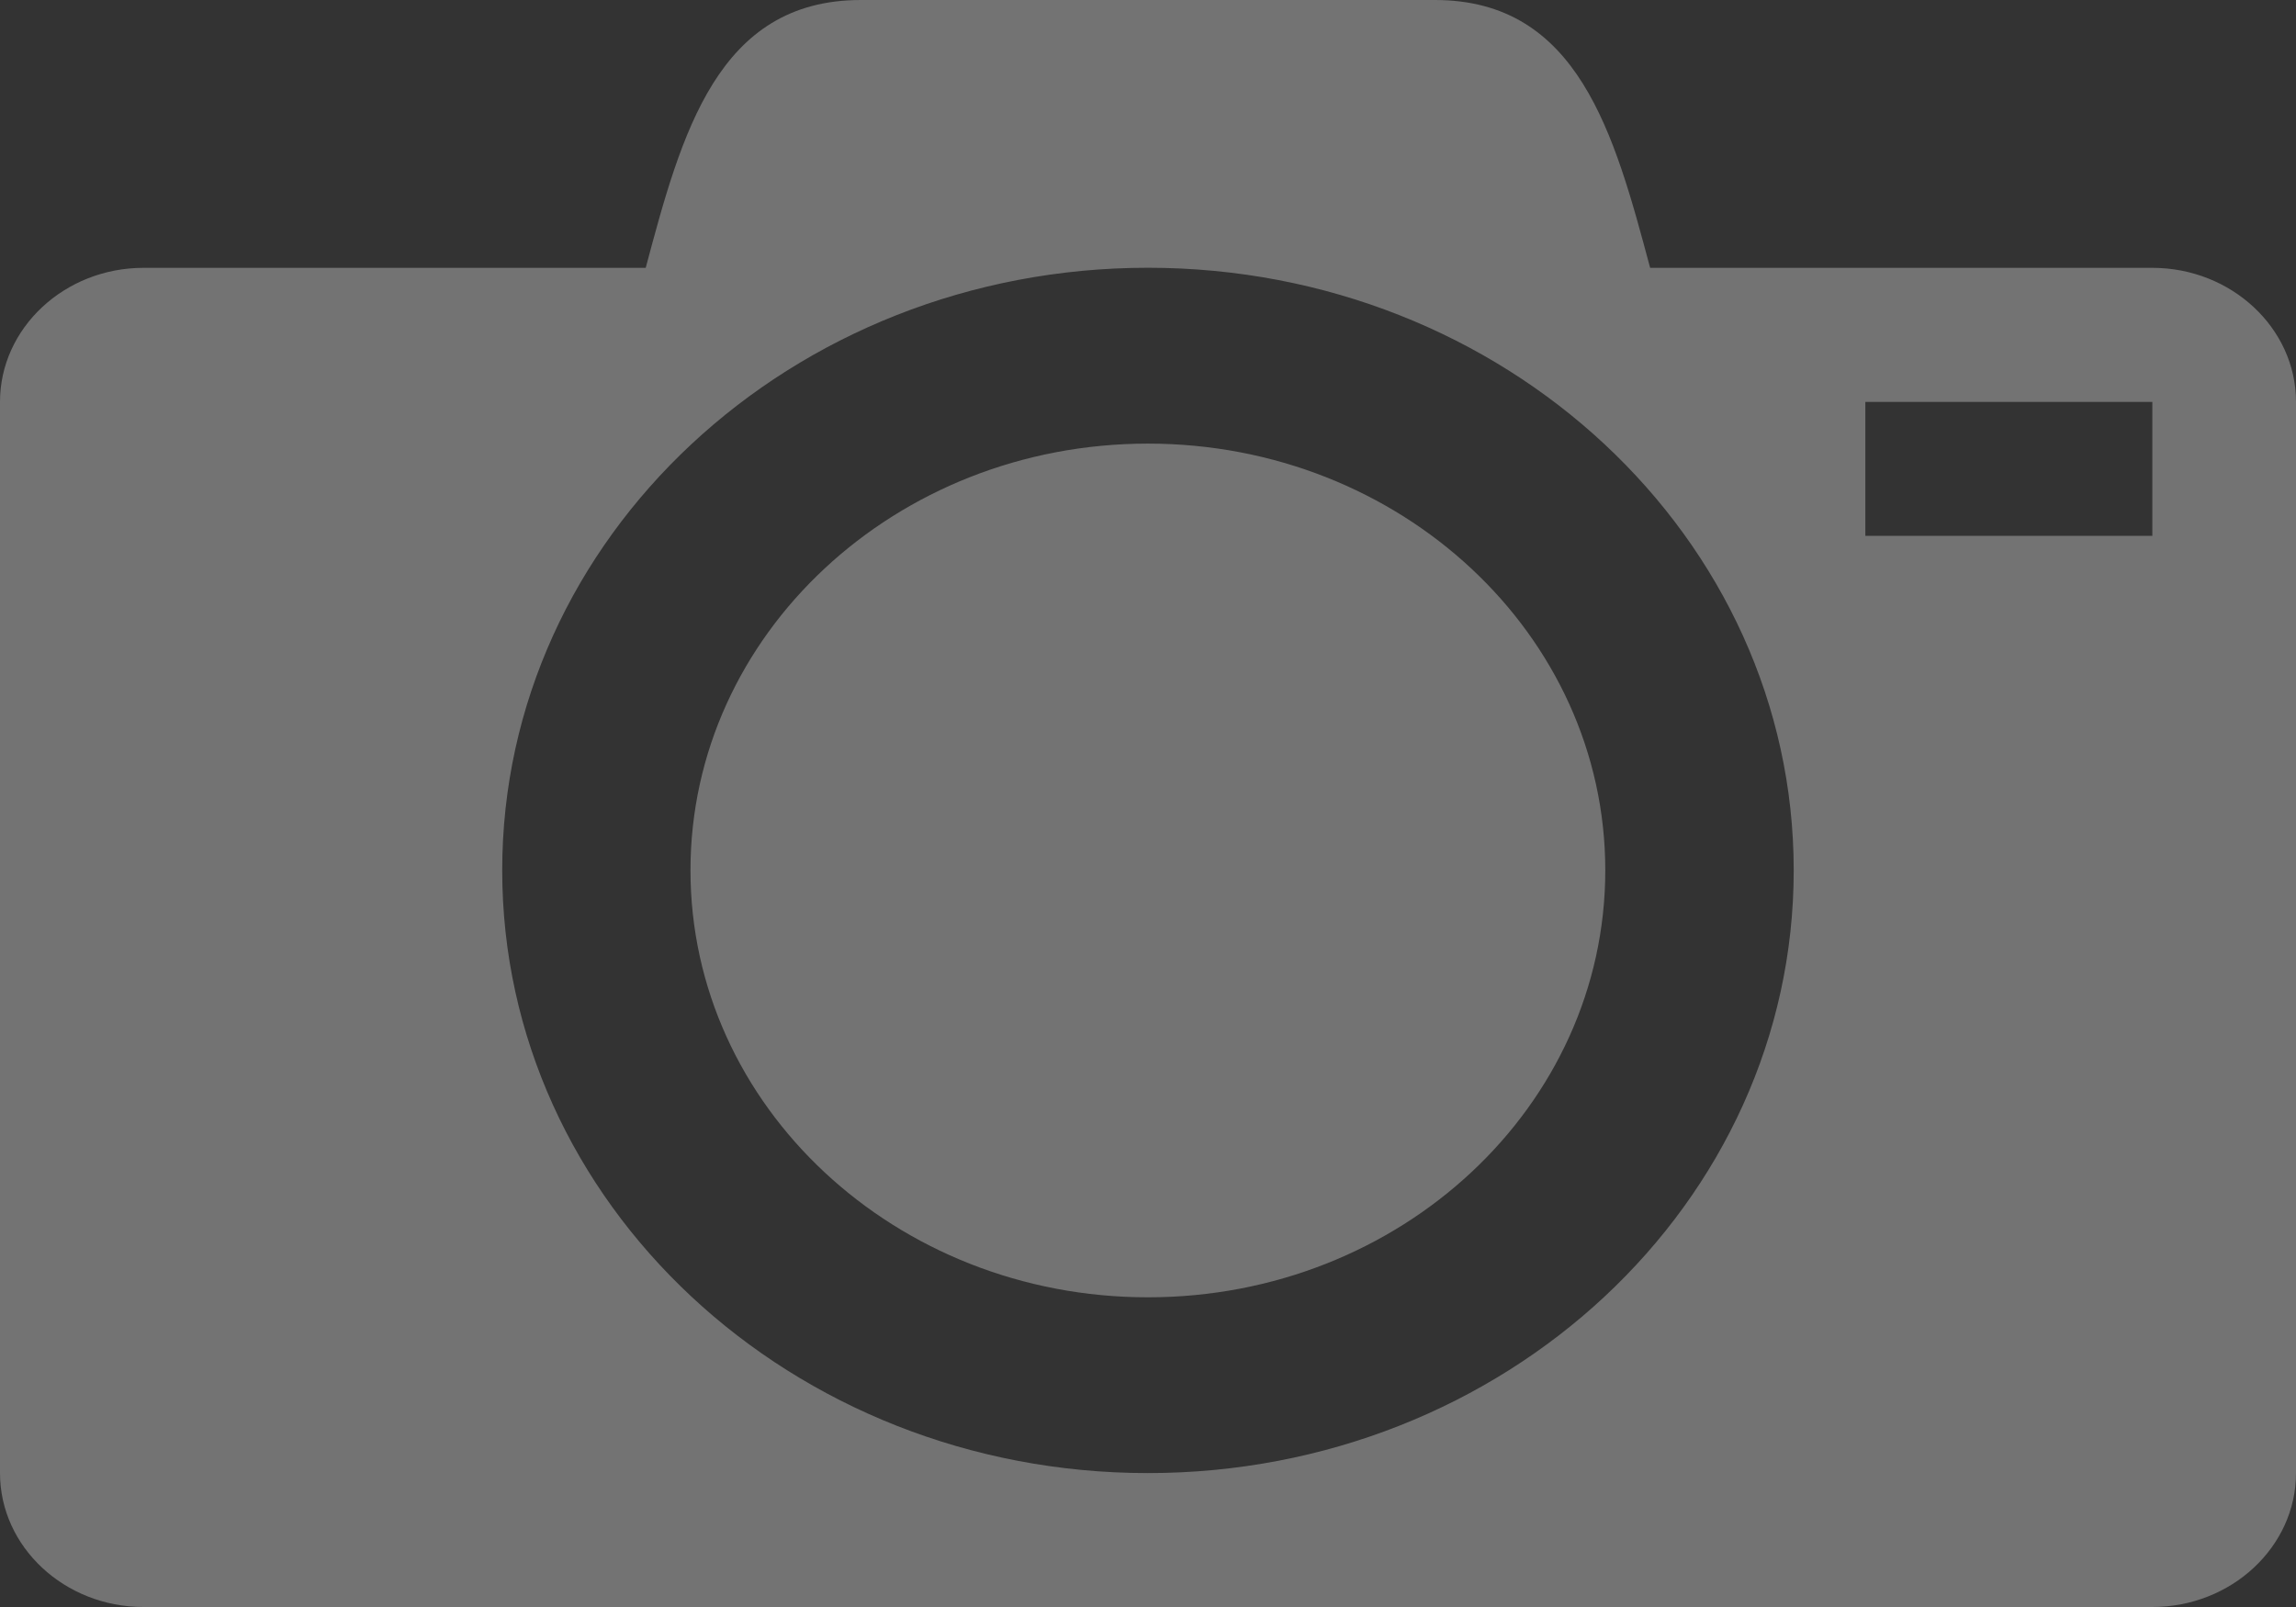 <?xml version="1.0" encoding="utf-8"?>
<!-- Generator: Adobe Illustrator 16.0.0, SVG Export Plug-In . SVG Version: 6.00 Build 0)  -->
<!DOCTYPE svg PUBLIC "-//W3C//DTD SVG 1.1//EN" "http://www.w3.org/Graphics/SVG/1.1/DTD/svg11.dtd">
<svg version="1.1" id="Layer_1" xmlns="http://www.w3.org/2000/svg" xmlns:xlink="http://www.w3.org/1999/xlink" x="0px" y="0px"
	 width="30px" height="21px" viewBox="0 0 30 21" enable-background="new 0 0 30 21" xml:space="preserve">
<rect x="0" y="0" width="30" height="21" fill="#333333" stroke="none"/>
<g id="toolbar_icons_column_1">
	<path fill="#737373" d="M20.861,491.619c-0.76-0.776-1.299-1.285-2.602-1.533v-0.101c0.924-0.393,1.644-0.938,2.15-1.643
		c0.503-0.701,0.76-1.512,0.76-2.431c0-0.788-0.184-1.493-0.555-2.112c-0.371-0.613-0.93-1.107-1.687-1.472
		c-0.728-0.351-1.466-0.574-2.21-0.676c-0.741-0.102-2.402-0.152-4.006-0.152H5v19h8.674c1.439,0,2.633-0.117,3.572-0.356
		c0.938-0.239,1.797-0.641,2.581-1.197c0.675-0.48,1.206-1.077,1.595-1.805c0.387-0.723,0.578-1.541,0.578-2.461
		C22,493.413,21.622,492.394,20.861,491.619z M10.395,485.28h2.209c0.771,0,1.406,0.089,1.904,0.265
		c0.577,0.252,0.865,0.774,0.865,1.563c0,0.713-0.217,1.21-0.654,1.49c-0.437,0.279-1.005,0.419-1.705,0.419h-2.619V485.28z
		 M15.004,496.425c-0.389,0.198-0.933,0.298-1.631,0.298h-2.979v-4.52h3.031c0.692,0.009,1.229,0.104,1.611,0.288
		c0.684,0.33,1.027,0.936,1.027,1.817C16.064,495.352,15.711,496.057,15.004,496.425z"/>
	<path fill-rule="evenodd" clip-rule="evenodd" fill="#737373" d="M0.238,452.729c0.033-0.186,0.066-0.369,0.099-0.555
		c0.185-1.057,0.597-2.025,1.13-2.948c0.617-1.068,1.374-2.032,2.215-2.933c1.037-1.111,2.174-2.101,3.455-2.922
		c0.947-0.611,1.944-1.12,3.049-1.391c0.534-0.131,1.075-0.196,1.626-0.101c0.874,0.153,1.446,0.758,1.554,1.64
		c0.084,0.666-0.041,1.307-0.228,1.942c-0.009,0.038-0.022,0.078-0.03,0.118c-0.043,0.203,0.076,0.328,0.284,0.303
		c0.248-0.027,0.468-0.142,0.699-0.23c0.821-0.321,1.664-0.574,2.542-0.686c0.707-0.089,1.408-0.093,2.094,0.153
		c0.838,0.301,1.306,1.022,1.254,1.909c-0.027,0.494-0.157,0.961-0.334,1.416c-0.024,0.061-0.043,0.119-0.055,0.184
		c-0.031,0.186,0.018,0.294,0.188,0.381c0.2,0.102,0.423,0.141,0.632,0.219c0.668,0.252,1.287,0.588,1.807,1.082
		c0.942,0.902,1.248,2,0.963,3.264c-0.189,0.845-0.608,1.578-1.143,2.25c-0.898,1.131-2.034,1.975-3.299,2.646
		c-1.564,0.827-3.235,1.319-4.982,1.569c-1.109,0.156-2.222,0.206-3.336,0.145c-1.535-0.084-3.04-0.355-4.498-0.861
		c-1.191-0.414-2.316-0.961-3.311-1.744c-1.009-0.794-1.793-1.753-2.167-3.006c-0.087-0.295-0.146-0.594-0.181-0.896
		c-0.002-0.02-0.006-0.037-0.027-0.041C0.238,453.333,0.238,453.031,0.238,452.729z M10.186,458.709
		c0.658-0.01,1.355-0.063,2.045-0.186c1.425-0.25,2.762-0.725,3.972-1.527c0.832-0.549,1.546-1.217,2.036-2.095
		c0.622-1.111,0.724-2.258,0.172-3.426c-0.391-0.829-1.025-1.444-1.787-1.929c-1.377-0.885-2.915-1.257-4.532-1.345
		c-0.823-0.044-1.644,0.003-2.458,0.132c-1.379,0.217-2.681,0.646-3.877,1.367c-0.869,0.523-1.624,1.172-2.186,2.025
		c-0.427,0.65-0.679,1.358-0.684,2.139c-0.007,0.717,0.202,1.378,0.594,1.979c0.587,0.896,1.414,1.508,2.368,1.96
		C7.206,458.449,8.651,458.694,10.186,458.709z M9.893,457.625c0.317,0.008,0.631-0.023,0.94-0.089
		c1.269-0.269,2.31-0.892,3.032-1.989c0.497-0.758,0.711-1.594,0.533-2.493c-0.214-1.077-0.864-1.836-1.842-2.306
		c-1.217-0.586-2.464-0.572-3.705-0.091c-1.111,0.433-1.973,1.159-2.474,2.261c-0.619,1.356-0.274,2.869,0.861,3.807
		C8.008,457.358,8.91,457.615,9.893,457.625z M8.765,456.018c0.688,0,1.335-0.443,1.56-1.073c0.234-0.659-0.089-1.304-0.758-1.509
		c-0.59-0.182-1.304,0.043-1.715,0.543c-0.271,0.33-0.41,0.703-0.318,1.131C7.65,455.657,8.146,456.018,8.765,456.018z
		 M11.171,452.757c-0.331,0.001-0.61,0.265-0.606,0.577c0.002,0.248,0.2,0.433,0.468,0.433c0.317,0,0.624-0.282,0.622-0.576
		C11.654,452.942,11.445,452.755,11.171,452.757z M26.684,445.699c-0.072-0.146-0.035-0.304-0.047-0.451
		c-0.089-1.094-0.41-2.109-0.976-3.047c-0.694-1.148-1.642-2.035-2.841-2.641c-0.819-0.413-1.689-0.652-2.604-0.729
		c-0.019,0-0.033-0.006-0.041-0.027c-0.33,0-0.658,0-0.988,0c-0.008,0.029-0.032,0.027-0.057,0.027
		c-0.318,0.014-0.633,0.071-0.944,0.141c-0.546,0.119-0.876,0.663-0.751,1.213c0.121,0.521,0.653,0.855,1.184,0.744
		c0.585-0.121,1.174-0.147,1.765-0.057c0.981,0.146,1.848,0.541,2.589,1.206c1.047,0.941,1.598,2.122,1.674,3.521
		c0.029,0.556-0.045,1.101-0.209,1.633c-0.047,0.152-0.095,0.307-0.082,0.471c0.039,0.516,0.408,0.883,0.959,0.955
		c0.397,0.051,0.869-0.268,1.006-0.699c0.165-0.523,0.271-1.057,0.316-1.604c0.012-0.146-0.025-0.298,0.047-0.436
		C26.684,445.846,26.684,445.772,26.684,445.699z M22.901,444.754c-0.537-1.639-2.19-2.616-3.879-2.291
		c-0.511,0.098-0.821,0.525-0.735,1.014c0.081,0.461,0.533,0.782,1.043,0.691c0.832-0.152,1.563,0.242,1.885,0.996
		c0.17,0.398,0.145,0.805,0.033,1.218c-0.124,0.456,0.145,0.904,0.598,1.036c0.439,0.127,0.9-0.115,1.051-0.555
		c0.114-0.345,0.176-0.697,0.165-1.054C23.069,445.442,23.013,445.093,22.901,444.754z"/>
	<path fill="#737373" d="M17.049,406.552c0,1.38-1.191,2.497-2.663,2.497c-0.565,0-1.087-0.166-1.517-0.443
		c-4.826,4.848-4.043,11.751-3.934,12.525c0-0.014-0.002-0.021-0.004-0.033c0,0-0.197,0.402-0.669,0.402
		c-0.493,0-0.567-0.34-0.567-0.34s-1.293-8.299,4.34-13.371c0.01-0.006,0.021-0.008,0.034-0.013
		c-0.22-0.363-0.345-0.782-0.345-1.225c0-1.38,1.193-2.497,2.661-2.497C15.857,404.055,17.049,405.172,17.049,406.552z
		 M14.501,399.5c-4.144,0-7.501,3.152-7.501,7.042c0,1.474,0.484,2.843,1.31,3.972c0,0,0.483,0.117,0.866-0.07
		c0.371-0.188,0.457-0.736,0.457-0.736c-0.666-0.898-1.055-1.986-1.055-3.165c0-3.074,2.652-5.565,5.923-5.565
		s5.924,2.491,5.924,5.565c0,3.071-2.653,5.562-5.924,5.562c-0.76,0-1.481-0.135-2.149-0.381c0,0-0.432,0.076-0.568,0.654
		c-0.13,0.533,0.286,0.824,0.286,0.824c0.763,0.248,1.579,0.381,2.432,0.381c4.142,0,7.499-3.152,7.499-7.04
		C22,402.652,18.643,399.5,14.501,399.5z"/>
	<path fill="#737373" d="M17.334,359.5c0,0-5.691,0-7.587,0c-3.403,0-6.604,2.524-6.604,5.449c0,2.986,2.318,5.398,5.779,5.398
		c0.242,0,0.475-0.003,0.702-0.021c-0.224,0.421-0.384,0.896-0.384,1.389c0,0.831,0.457,1.503,1.035,2.052
		c-0.438,0-0.859,0.013-1.32,0.013c-4.212,0.001-7.455,2.63-7.455,5.355c0,2.684,3.558,4.364,7.77,4.364
		c4.803,0,7.457-2.67,7.457-5.354c0-2.152-0.648-3.441-2.654-4.831c-0.686-0.475-1.998-1.633-1.998-2.312
		c0-0.796,0.232-1.188,1.457-2.125c1.256-0.96,2.146-2.312,2.146-3.882c0-1.87-0.854-3.691-2.447-4.293h2.404L17.334,359.5z
		 M14.682,377.681c0.062,0.249,0.094,0.506,0.094,0.767c0,2.17-1.426,3.865-5.521,3.865c-2.912,0-5.016-1.807-5.016-3.976
		c0-2.126,2.609-3.896,5.521-3.865c0.681,0.008,1.316,0.115,1.889,0.298C13.23,375.846,14.363,376.455,14.682,377.681z
		 M10.021,369.592c-1.955-0.059-3.813-2.142-4.151-4.658c-0.336-2.514,0.975-4.438,2.928-4.381c1.956,0.057,3.813,2.074,4.152,4.589
		C13.286,367.657,11.975,369.649,10.021,369.592z M25.061,364.826V359.5H23.25v5.326h-5.438v1.775h5.438v5.326h1.811v-5.326H30.5
		v-1.775H25.061z"/>
	<path fill="#737373" d="M27,340.875c0,1.726-1.399,3.125-3.125,3.125H5.125C3.399,344,2,342.601,2,340.875v-18.75
		C2,320.399,3.399,319,5.125,319h18.75c1.726,0,3.125,1.399,3.125,3.125V340.875z"/>
	<path fill="#FFFFFF" d="M21.063,330.25H16.25v-4.813c0-0.24-0.195-0.438-0.438-0.438h-2.625c-0.242,0-0.438,0.197-0.438,0.438
		v4.813H7.938c-0.241,0-0.438,0.195-0.438,0.438v2.625c0,0.24,0.196,0.438,0.438,0.438h4.813v4.813c0,0.24,0.195,0.438,0.438,0.438
		h2.625c0.242,0,0.438-0.197,0.438-0.438v-4.813h4.813c0.241,0,0.438-0.197,0.438-0.438v-2.625
		C21.5,330.445,21.304,330.25,21.063,330.25z"/>
	<path fill="#737373" d="M16.502,295.682c-1.409-0.109-2-0.803-3.104-1.471c-0.607,3.166-1.35,6.202-3.548,7.789
		c-0.676-4.787,1-8.381,1.773-12.196c-1.324-2.219,0.161-6.685,2.959-5.583c3.439,1.352-2.982,8.249,1.33,9.109
		c4.501,0.898,6.338-7.762,3.547-10.578c-4.03-4.069-11.737-0.096-10.791,5.729c0.232,1.424,1.712,1.856,0.592,3.821
		c-2.58-0.568-3.35-2.593-3.252-5.286c0.16-4.42,3.988-7.511,7.836-7.938c4.857-0.54,9.42,1.774,10.051,6.319
		C24.604,290.523,21.699,296.08,16.502,295.682z"/>
	<path fill="#737373" d="M26.822,240.634c-2.906-2.845-7.617-2.845-10.518,0c-0.531,0.521-0.967,1.104-1.305,1.72
		c-0.336-0.616-0.771-1.198-1.303-1.72c-2.906-2.845-7.613-2.845-10.516,0c-2.908,2.846-2.908,7.46,0,10.304l11.82,11.563
		l11.82-11.563C29.727,248.094,29.727,243.479,26.822,240.634z"/>
	<path fill="#737373" d="M7.501,197.5h15v3.717h-15V197.5z M28.126,203.07H1.876c-1.031,0-1.876,0.838-1.876,1.86v9.283
		c0,1.021,0.845,1.858,1.876,1.858h5.625v7.428h15v-7.428h5.625c1.031,0,1.874-0.837,1.874-1.858v-9.283
		C30,203.908,29.157,203.07,28.126,203.07z M20.625,221.645H9.375v-9.284h11.25V221.645z M28.548,205.859
		c0,0.741-0.61,1.346-1.36,1.346s-1.358-0.604-1.358-1.346c0-0.743,0.608-1.35,1.358-1.35S28.548,205.116,28.548,205.859z"/>
	<path fill="#737373" d="M28,161.484c-0.955,0.422-1.984,0.707-3.063,0.834c1.1-0.656,1.945-1.695,2.346-2.932
		c-1.032,0.609-2.174,1.051-3.389,1.285c-0.971-1.027-2.359-1.672-3.894-1.672c-2.944,0-5.334,2.373-5.334,5.301
		c0,0.418,0.045,0.82,0.138,1.209c-4.434-0.223-8.365-2.334-10.994-5.539c-0.461,0.783-0.724,1.691-0.724,2.664
		c0,1.84,0.943,3.461,2.374,4.414c-0.875-0.029-1.695-0.266-2.418-0.664c0,0.021,0,0.045,0,0.068c0,2.57,1.838,4.709,4.279,5.199
		c-0.448,0.119-0.92,0.184-1.407,0.184c-0.342,0-0.677-0.033-1.003-0.094c0.681,2.105,2.65,3.637,4.984,3.682
		c-1.825,1.42-4.127,2.268-6.625,2.268c-0.432,0-0.857-0.025-1.271-0.076C4.358,179.121,7.163,180,10.174,180
		c9.815,0,15.181-8.08,15.181-15.084c0-0.229-0.006-0.459-0.018-0.688C26.379,163.482,27.287,162.549,28,161.484z"/>
	<path fill="#737373" d="M0,122.918v13.416c0,1.054,0.842,1.917,1.874,1.917h18.282L24.375,144v-5.749h3.749
		c1.034,0,1.876-0.863,1.876-1.917v-13.416c0-1.053-0.842-1.918-1.876-1.918H1.874C0.842,121,0,121.865,0,122.918z M9.374,128.669
		h3.749v-3.834h1.876v3.834h3.751v1.914h-3.751v3.835h-1.876v-3.835H9.374V128.669z"/>
	<path fill="#737373" d="M18.715,91.076L30,99.107V80.613L18.715,91.076z M-1,80.613v18.494l11.285-8.033L-1,80.613z M14.499,94.982
		l-2.694-2.5L-1,100.5h31l-12.807-8.018L14.499,94.982z M29.067,80.5H-0.069l14.568,11.307L29.067,80.5z"/>
	<path fill="#737373" d="M16.852,62h-4.409V50.5H9.5v-3.963l2.942-0.002l-0.004-2.334C12.437,40.967,13.334,39,17.234,39h3.244
		v3.965h-2.027c-1.521,0-1.594,0.553-1.594,1.586l-0.006,1.984H20.5l-0.43,3.963L16.854,50.5L16.852,62z"/>
	<path fill="#737373" d="M9.022,11.373c0,3.083,2.678,5.58,5.977,5.58c3.301,0,5.976-2.497,5.976-5.58
		c0-3.08-2.675-5.576-5.976-5.576C11.7,5.797,9.022,8.293,9.022,11.373z M28.123,3.5h-6.562C21.093,1.75,20.624,0,18.748,0h-7.499
		C9.374,0,8.904,1.75,8.437,3.5H1.875C0.844,3.5,0,4.287,0,5.251V19.25C0,20.215,0.844,21,1.875,21h26.248
		C29.154,21,30,20.215,30,19.25V5.251C30,4.287,29.154,3.5,28.123,3.5z M14.999,19.25c-4.659,0-8.437-3.526-8.437-7.877
		c0-4.348,3.777-7.874,8.437-7.874c4.661,0,8.438,3.526,8.438,7.874C23.438,15.724,19.66,19.25,14.999,19.25z M28.123,7.002h-3.75
		v-1.75h3.75V7.002z"/>
</g>
<g>
</g>
<g>
</g>
<g>
</g>
<g>
</g>
<g>
</g>
<g>
</g>
<g>
</g>
<g>
</g>
<g>
</g>
<g>
</g>
<g>
</g>
<g>
</g>
<g>
</g>
<g>
</g>
<g>
</g>
</svg>
